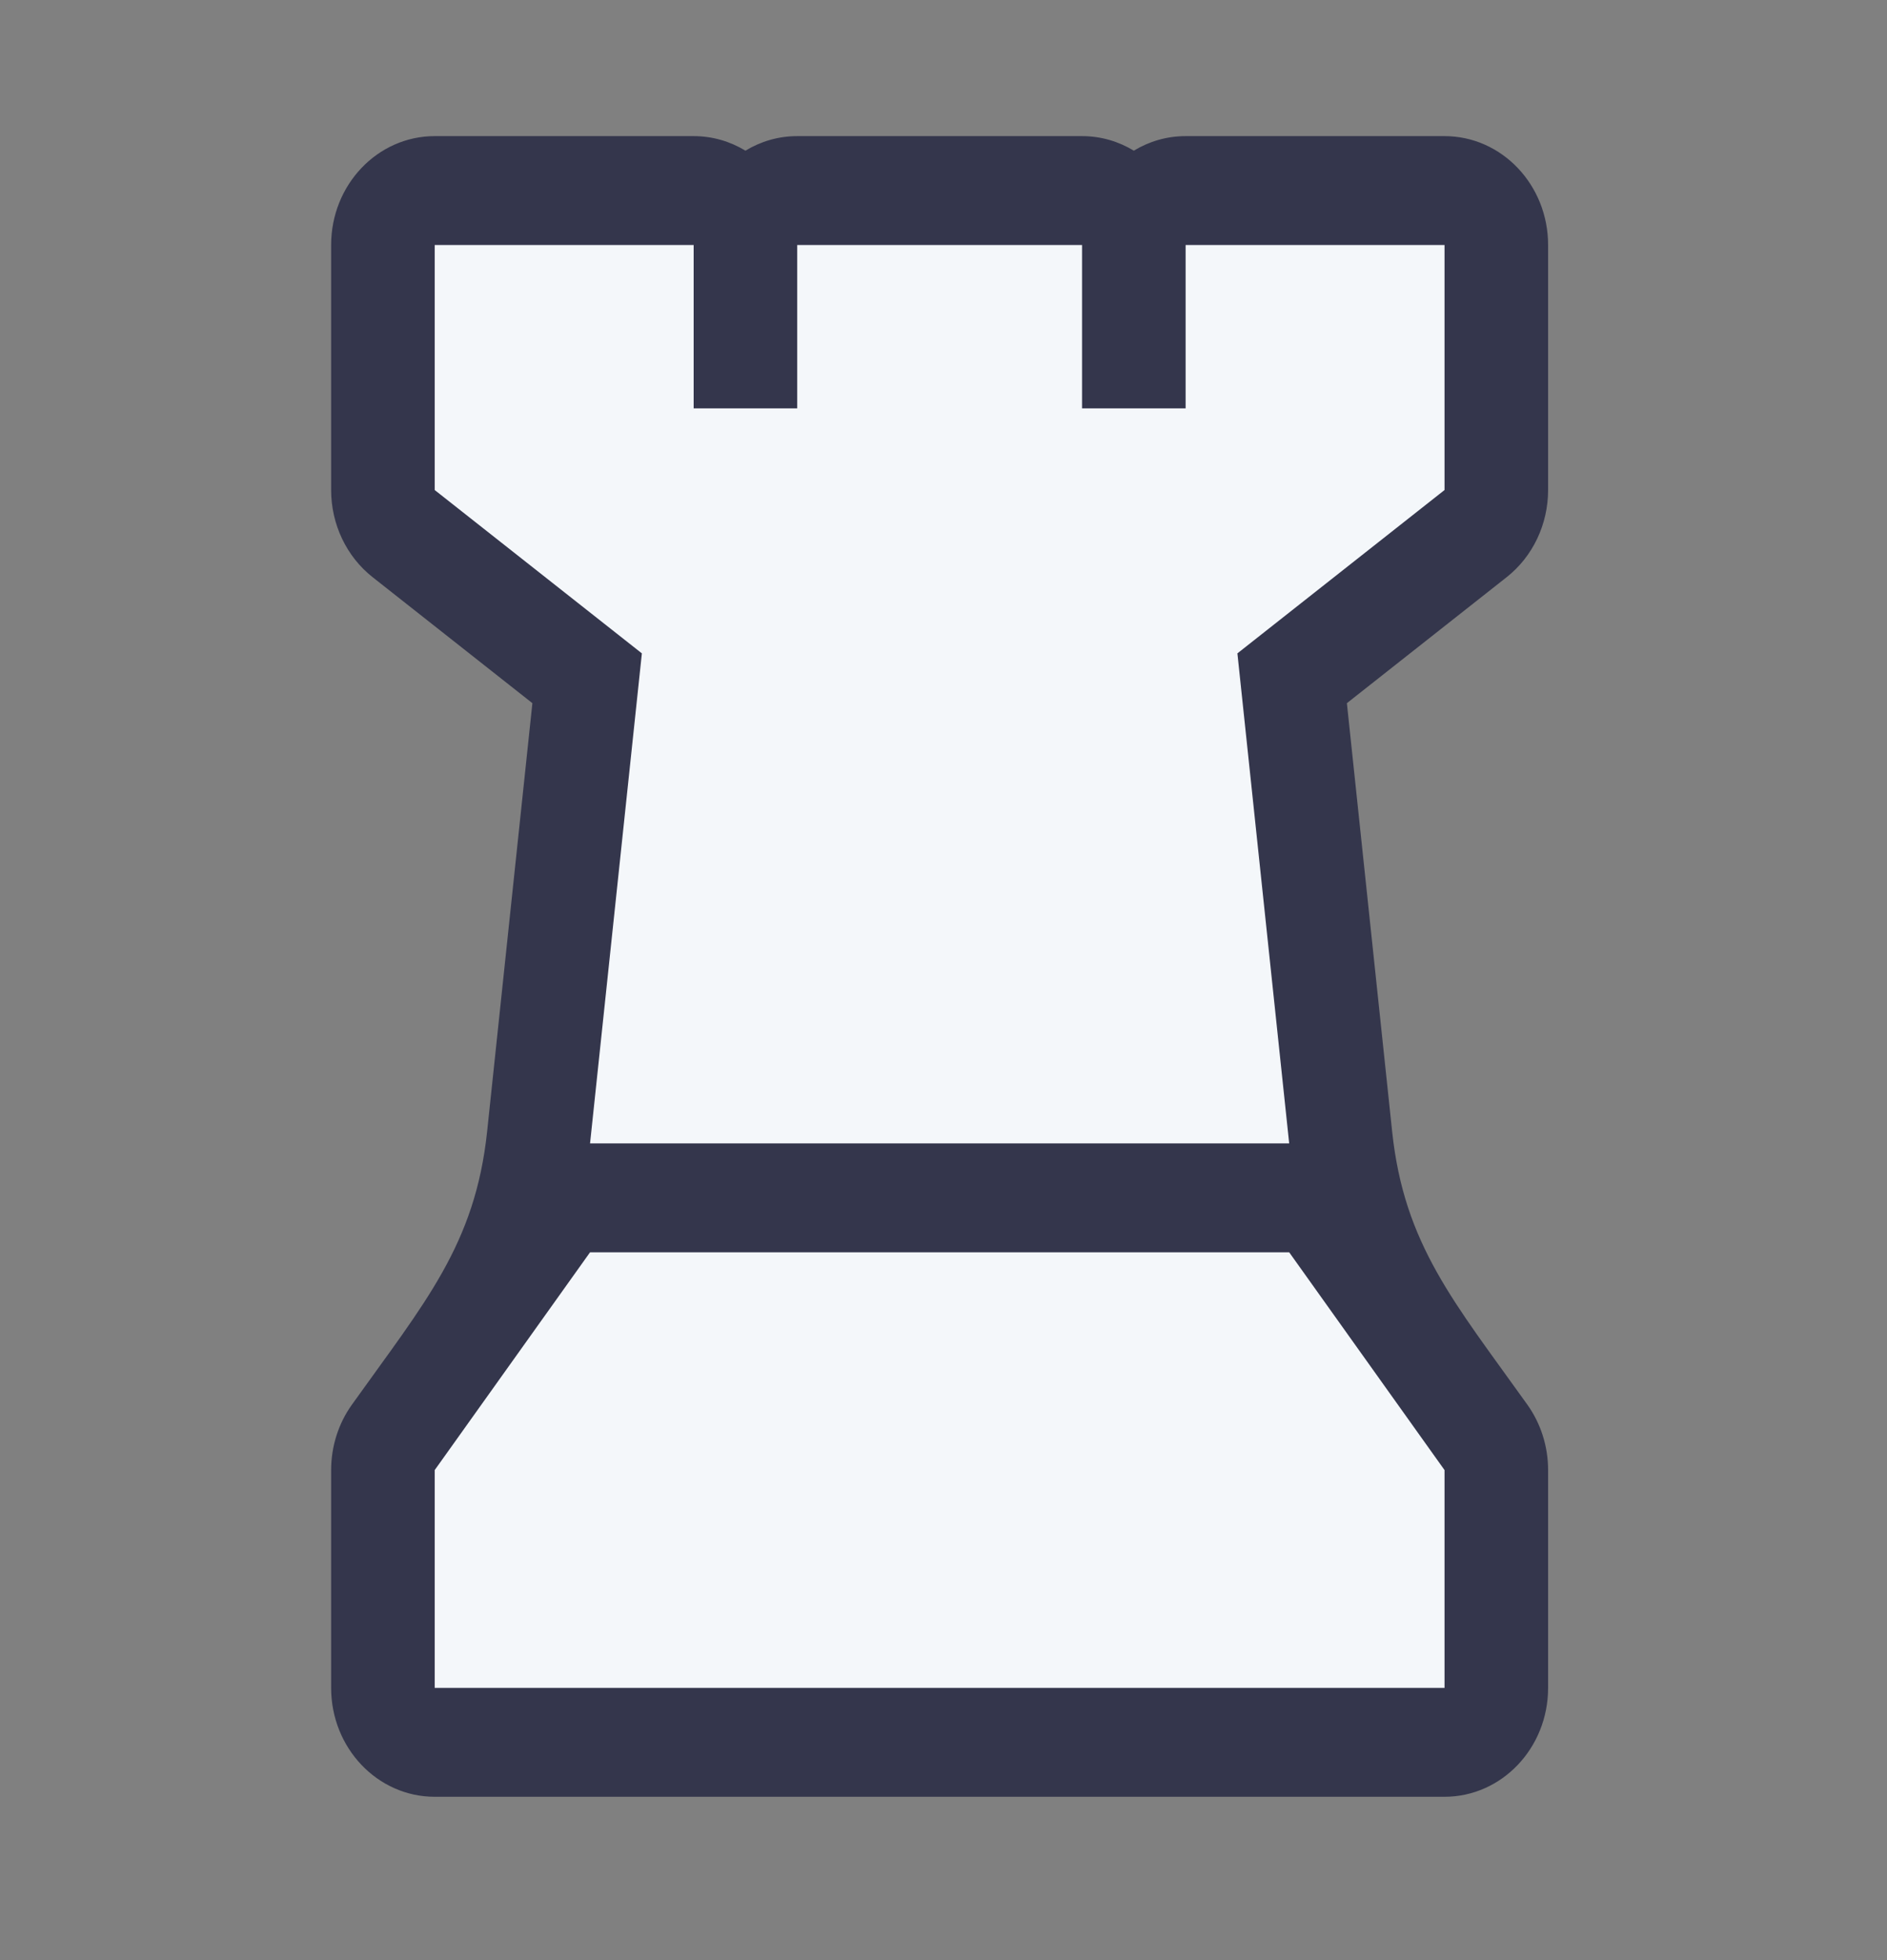 <svg width="52" height="54" viewBox="0 0 52 54" fill="none" xmlns="http://www.w3.org/2000/svg">
<rect x="0" y="0" width="52" height="54" fill="#808080" stroke="none"/>
<path d="M19.115 3.75C19.634 3.75 20.122 3.896 20.542 4.151C20.962 3.896 21.449 3.75 21.969 3.75H29.818C30.338 3.75 30.825 3.896 31.245 4.151C31.665 3.896 32.152 3.75 32.672 3.75H39.807C41.384 3.75 42.661 5.093 42.661 6.75V13.5C42.661 14.444 42.239 15.333 41.52 15.9L37.116 19.372L38.363 31.169C38.693 34.292 40.076 35.877 42.091 38.7C42.461 39.219 42.661 39.851 42.661 40.5V46.5C42.661 48.157 41.384 49.5 39.807 49.5H11.979C10.403 49.5 9.125 48.157 9.125 46.5V40.5C9.125 39.851 9.325 39.219 9.696 38.7C11.71 35.877 13.094 34.292 13.424 31.169L14.671 19.372L10.267 15.9C9.548 15.333 9.125 14.444 9.125 13.5V6.75C9.125 5.093 10.403 3.75 11.979 3.75H19.115Z" fill="#34364C"/>
<path d="M11.979 6.75H19.115V11.25H21.969V6.75H29.818V11.25H32.672V6.75H39.807V13.5L34.099 18L35.526 31.5H16.26L17.688 18L11.979 13.5V6.75Z" fill="#F4F7FA"/>
<path d="M16.26 34.5H35.526L39.807 40.5V46.5H11.979V40.5L16.26 34.5Z" fill="#F4F7FA"/>
</svg>
